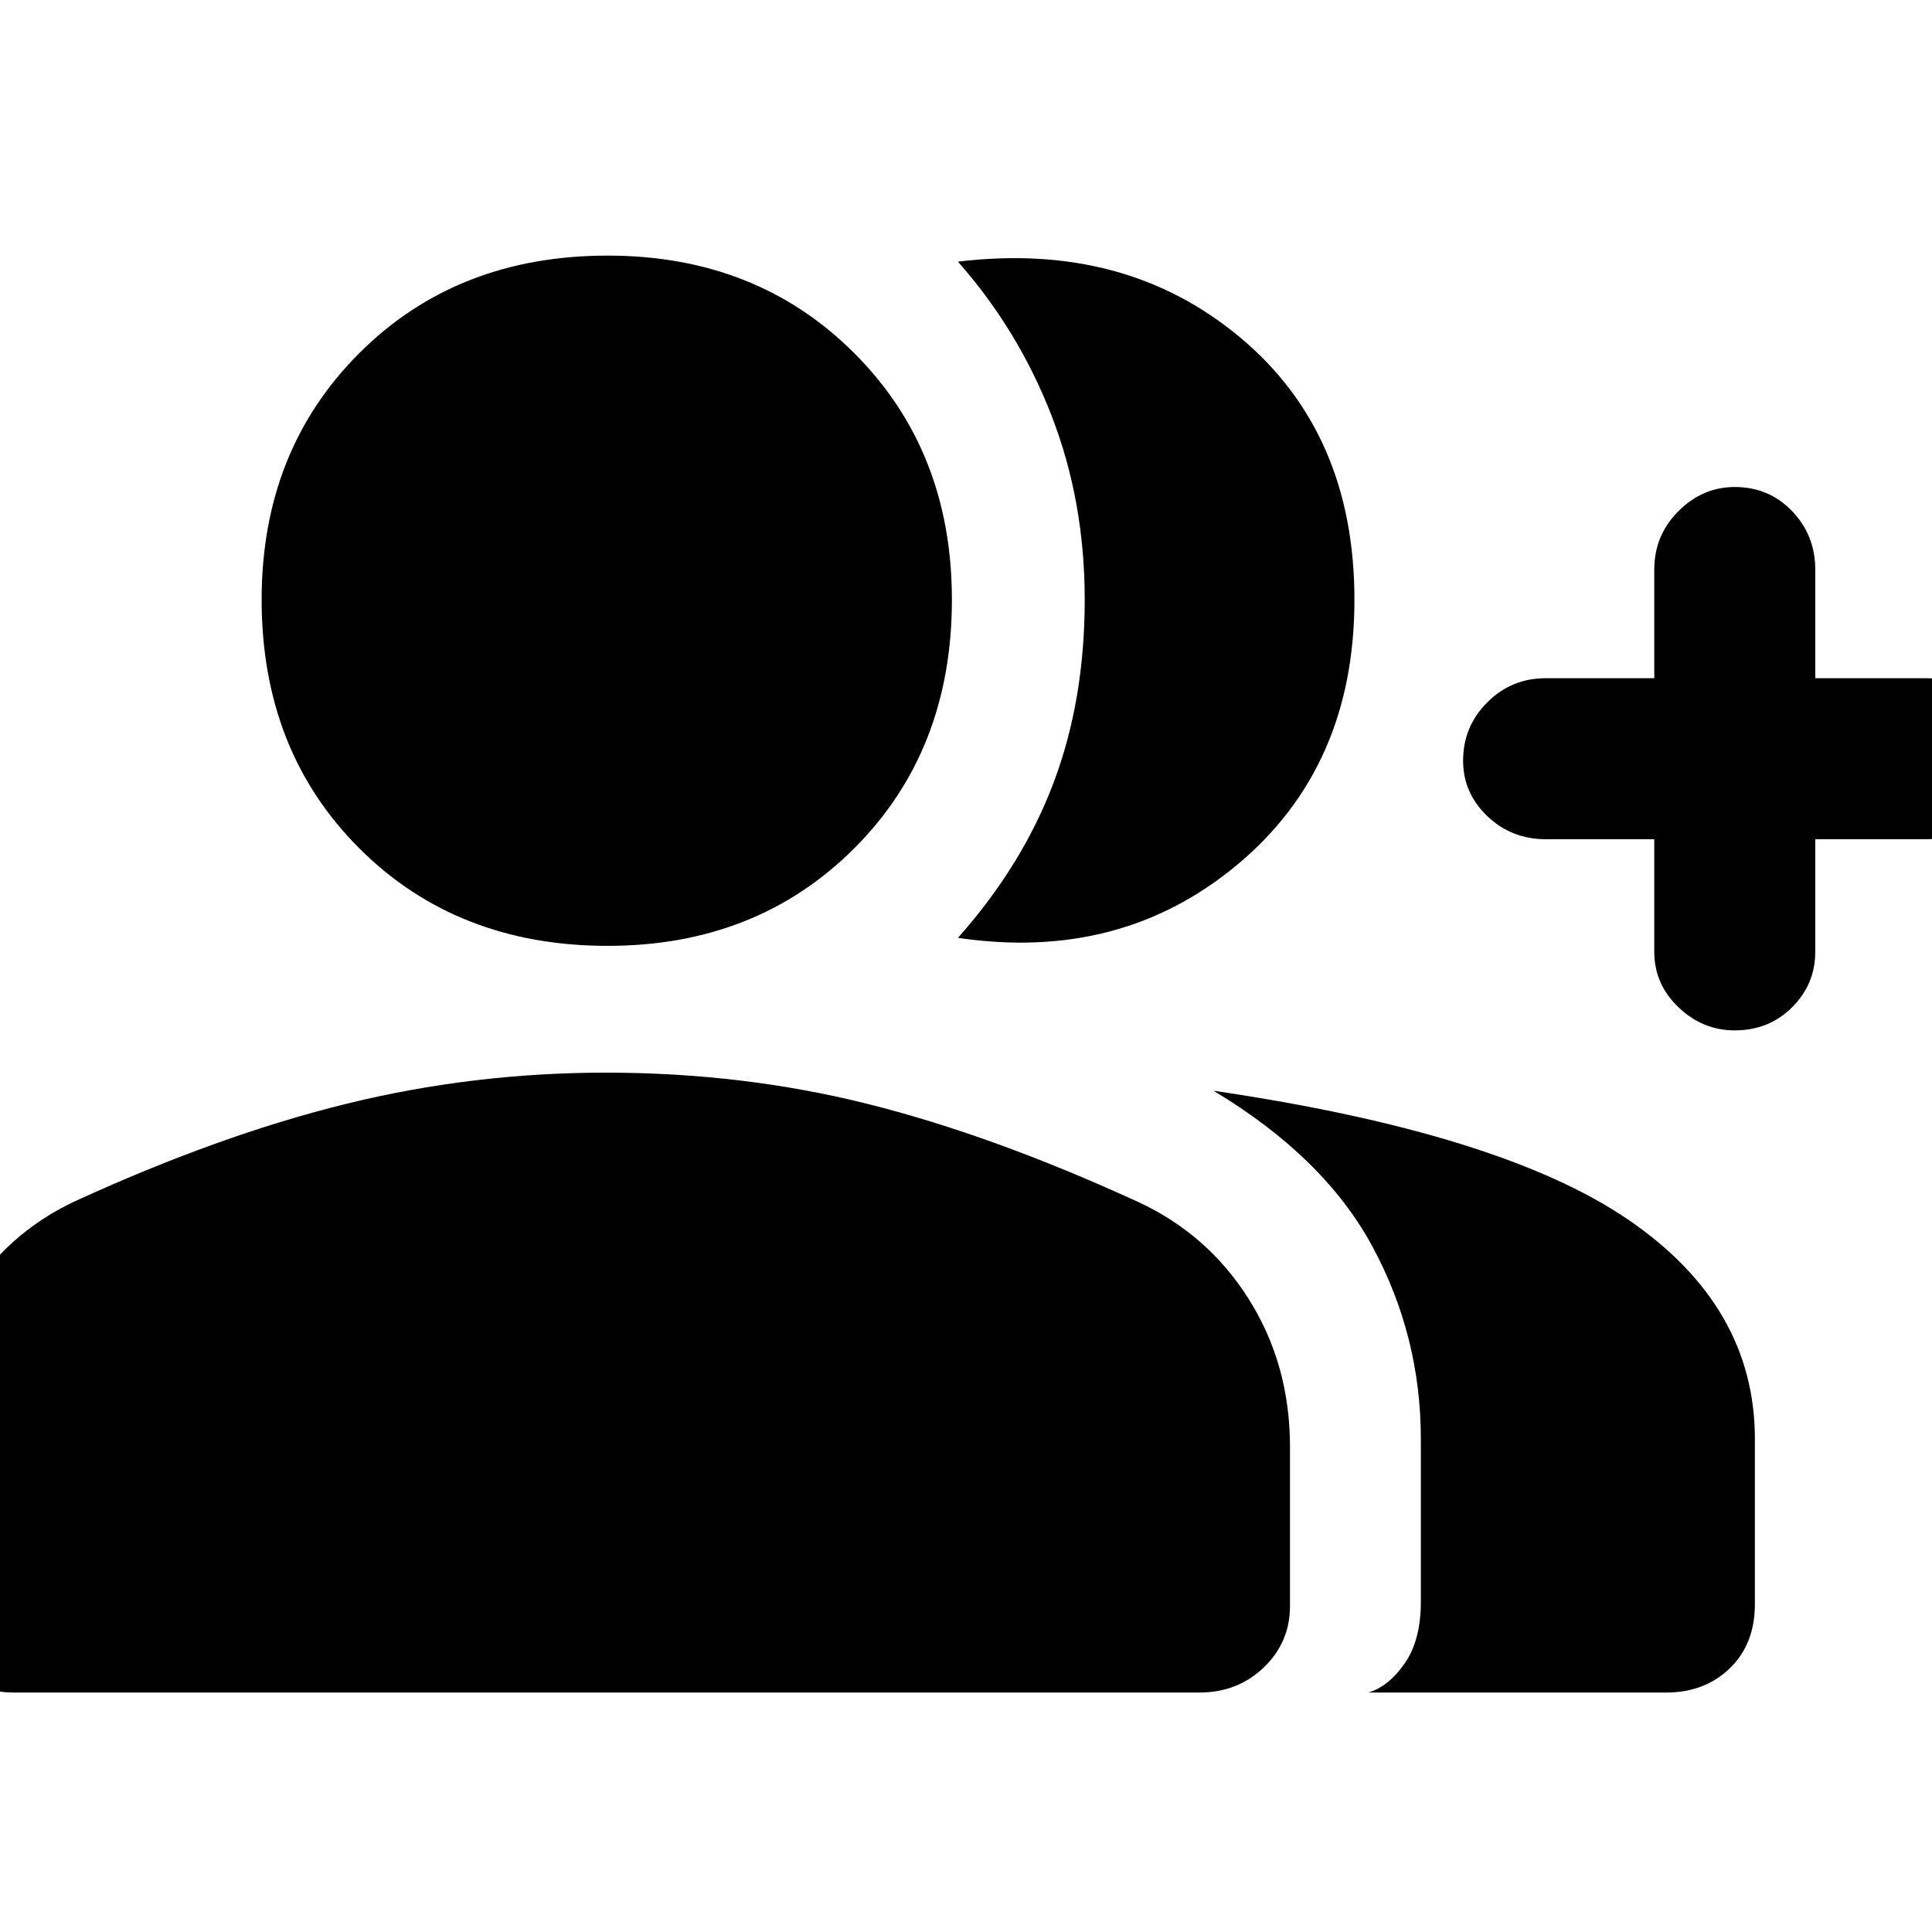 <svg xmlns="http://www.w3.org/2000/svg" height="40" width="40"><path d="M19.833 19.417q1.334-1.5 1.979-3.209.646-1.708.646-3.791 0-2.042-.687-3.813-.688-1.771-1.938-3.187Q23.292 5 25.667 6.979q2.375 1.979 2.375 5.438 0 3.458-2.417 5.479t-5.792 1.521Zm8.5 15.625q.417-.125.75-.604.334-.48.334-1.271v-3.375q0-2.125-1-3.98-1-1.854-3.292-3.229 5.958.875 8.583 2.667 2.625 1.792 2.625 4.542v3.416q0 .834-.521 1.334-.52.5-1.312.5Zm7.584-13.709q-.667 0-1.167-.479t-.5-1.146v-2.333H32q-.708 0-1.208-.479t-.5-1.146q0-.708.5-1.208t1.208-.5h2.25v-2.25q0-.709.5-1.209.5-.5 1.167-.5.708 0 1.187.5.479.5.479 1.209v2.25h2.292q.708 0 1.187.5.48.5.48 1.208 0 .667-.48 1.146-.479.479-1.187.479h-2.292v2.333q0 .667-.479 1.146-.479.479-1.187.479Zm-23.334-1.75q-3.125 0-5.146-2.021-2.02-2.02-2.02-5.145 0-3.084 2.02-5.104 2.021-2.021 5.146-2.021 3.084 0 5.105 2.021 2.02 2.02 2.02 5.104 0 3.125-2.02 5.145-2.021 2.021-5.105 2.021ZM.292 35.042q-.792 0-1.313-.521-.521-.521-.521-1.271v-3.292q0-1.708.834-3.062.833-1.354 2.25-2.021 3-1.375 5.625-2.021 2.625-.646 5.375-.646 2.833 0 5.416.646 2.584.646 5.584 2.021 1.458.667 2.312 2.021.854 1.354.854 3.062v3.292q0 .75-.541 1.271-.542.521-1.334.521Z"/></svg>